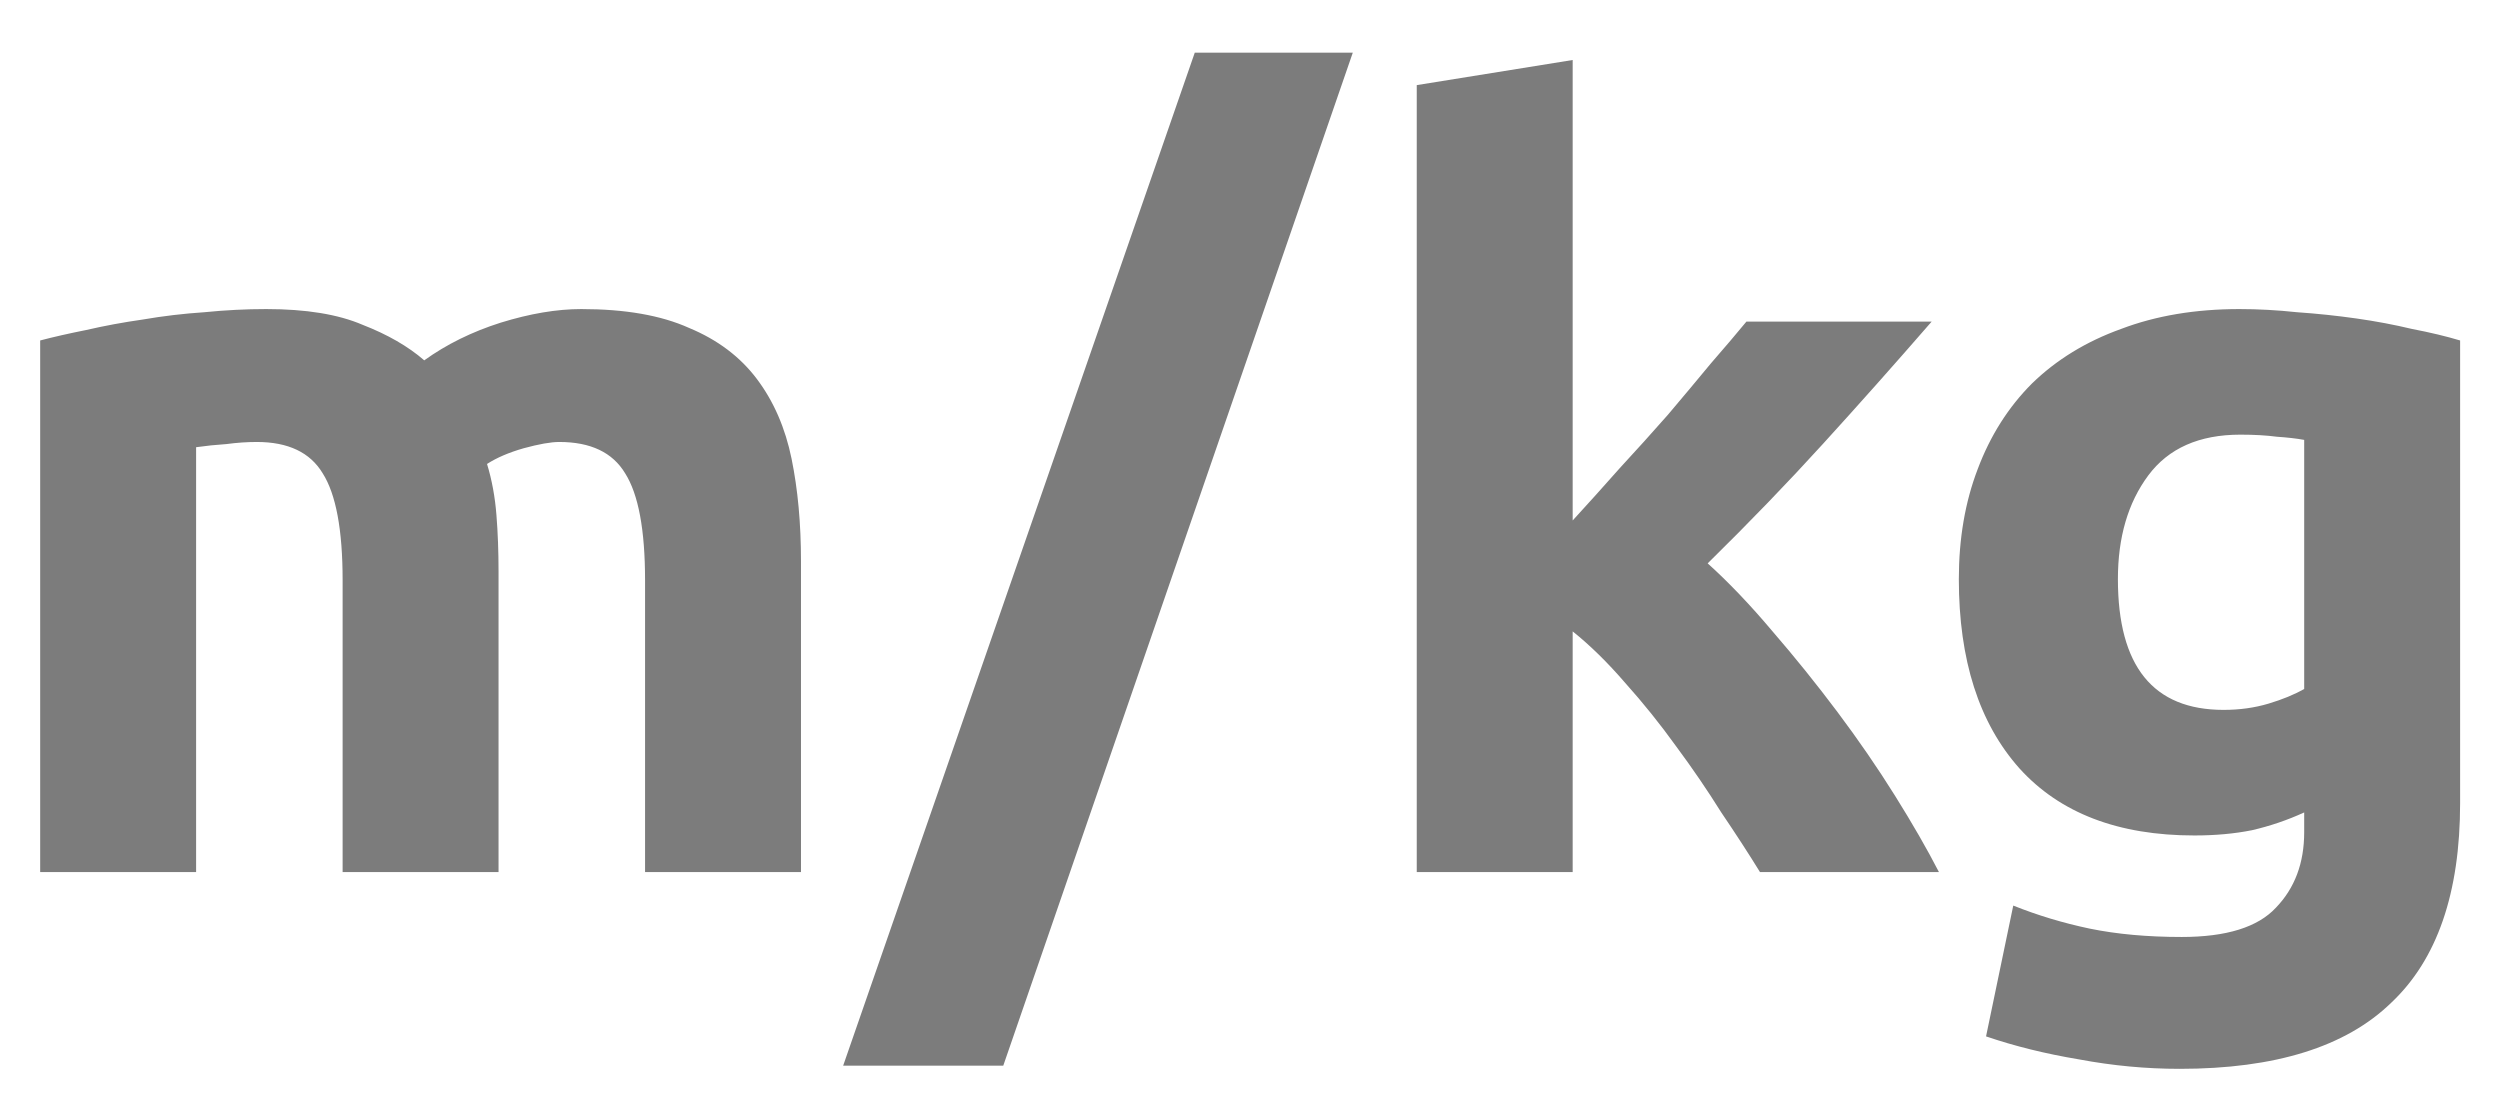 <svg width="43" height="19" viewBox="0 0 43 19" fill="none" xmlns="http://www.w3.org/2000/svg">
<path d="M5.893 9.978C5.893 9.114 5.779 8.502 5.551 8.142C5.335 7.782 4.957 7.602 4.417 7.602C4.249 7.602 4.075 7.614 3.895 7.638C3.715 7.65 3.541 7.668 3.373 7.692V15H0.691V5.856C0.919 5.796 1.183 5.736 1.483 5.676C1.795 5.604 2.119 5.544 2.455 5.496C2.803 5.436 3.157 5.394 3.517 5.37C3.877 5.334 4.231 5.316 4.579 5.316C5.263 5.316 5.815 5.406 6.235 5.586C6.667 5.754 7.021 5.958 7.297 6.198C7.681 5.922 8.119 5.706 8.611 5.55C9.115 5.394 9.577 5.316 9.997 5.316C10.753 5.316 11.371 5.424 11.851 5.64C12.343 5.844 12.733 6.138 13.021 6.522C13.309 6.906 13.507 7.362 13.615 7.89C13.723 8.418 13.777 9.006 13.777 9.654V15H11.095V9.978C11.095 9.114 10.981 8.502 10.753 8.142C10.537 7.782 10.159 7.602 9.619 7.602C9.475 7.602 9.271 7.638 9.007 7.71C8.755 7.782 8.545 7.872 8.377 7.98C8.461 8.256 8.515 8.55 8.539 8.862C8.563 9.162 8.575 9.486 8.575 9.834V15H5.893V9.978ZM17.256 18.33H14.502L20.55 0.906H23.268L17.256 18.33ZM27.05 8.952C27.314 8.664 27.584 8.364 27.86 8.052C28.148 7.74 28.424 7.434 28.688 7.134C28.952 6.822 29.198 6.528 29.426 6.252C29.666 5.976 29.87 5.736 30.038 5.532H33.224C32.588 6.264 31.964 6.966 31.352 7.638C30.752 8.298 30.092 8.982 29.372 9.69C29.732 10.014 30.104 10.404 30.488 10.86C30.872 11.304 31.244 11.766 31.604 12.246C31.964 12.726 32.294 13.206 32.594 13.686C32.894 14.166 33.146 14.604 33.35 15H30.272C30.08 14.688 29.858 14.346 29.606 13.974C29.366 13.59 29.108 13.212 28.832 12.84C28.556 12.456 28.262 12.09 27.95 11.742C27.65 11.394 27.35 11.1 27.05 10.86V15H24.368V1.464L27.05 1.032V8.952ZM36.428 9.96C36.428 11.46 37.034 12.21 38.246 12.21C38.522 12.21 38.78 12.174 39.02 12.102C39.26 12.03 39.464 11.946 39.632 11.85V7.566C39.5 7.542 39.344 7.524 39.164 7.512C38.984 7.488 38.774 7.476 38.534 7.476C37.826 7.476 37.298 7.71 36.95 8.178C36.602 8.646 36.428 9.24 36.428 9.96ZM42.314 13.812C42.314 15.36 41.918 16.506 41.126 17.25C40.346 18.006 39.134 18.384 37.49 18.384C36.914 18.384 36.338 18.33 35.762 18.222C35.186 18.126 34.652 17.994 34.16 17.826L34.628 15.576C35.048 15.744 35.486 15.876 35.942 15.972C36.41 16.068 36.938 16.116 37.526 16.116C38.294 16.116 38.834 15.948 39.146 15.612C39.47 15.276 39.632 14.844 39.632 14.316V13.974C39.344 14.106 39.044 14.208 38.732 14.28C38.432 14.34 38.102 14.37 37.742 14.37C36.434 14.37 35.432 13.986 34.736 13.218C34.04 12.438 33.692 11.352 33.692 9.96C33.692 9.264 33.8 8.634 34.016 8.07C34.232 7.494 34.544 7.002 34.952 6.594C35.372 6.186 35.882 5.874 36.482 5.658C37.082 5.43 37.76 5.316 38.516 5.316C38.84 5.316 39.17 5.334 39.506 5.37C39.854 5.394 40.196 5.43 40.532 5.478C40.868 5.526 41.186 5.586 41.486 5.658C41.798 5.718 42.074 5.784 42.314 5.856V13.812Z" fill="#7c7c7c"/>
</svg>
